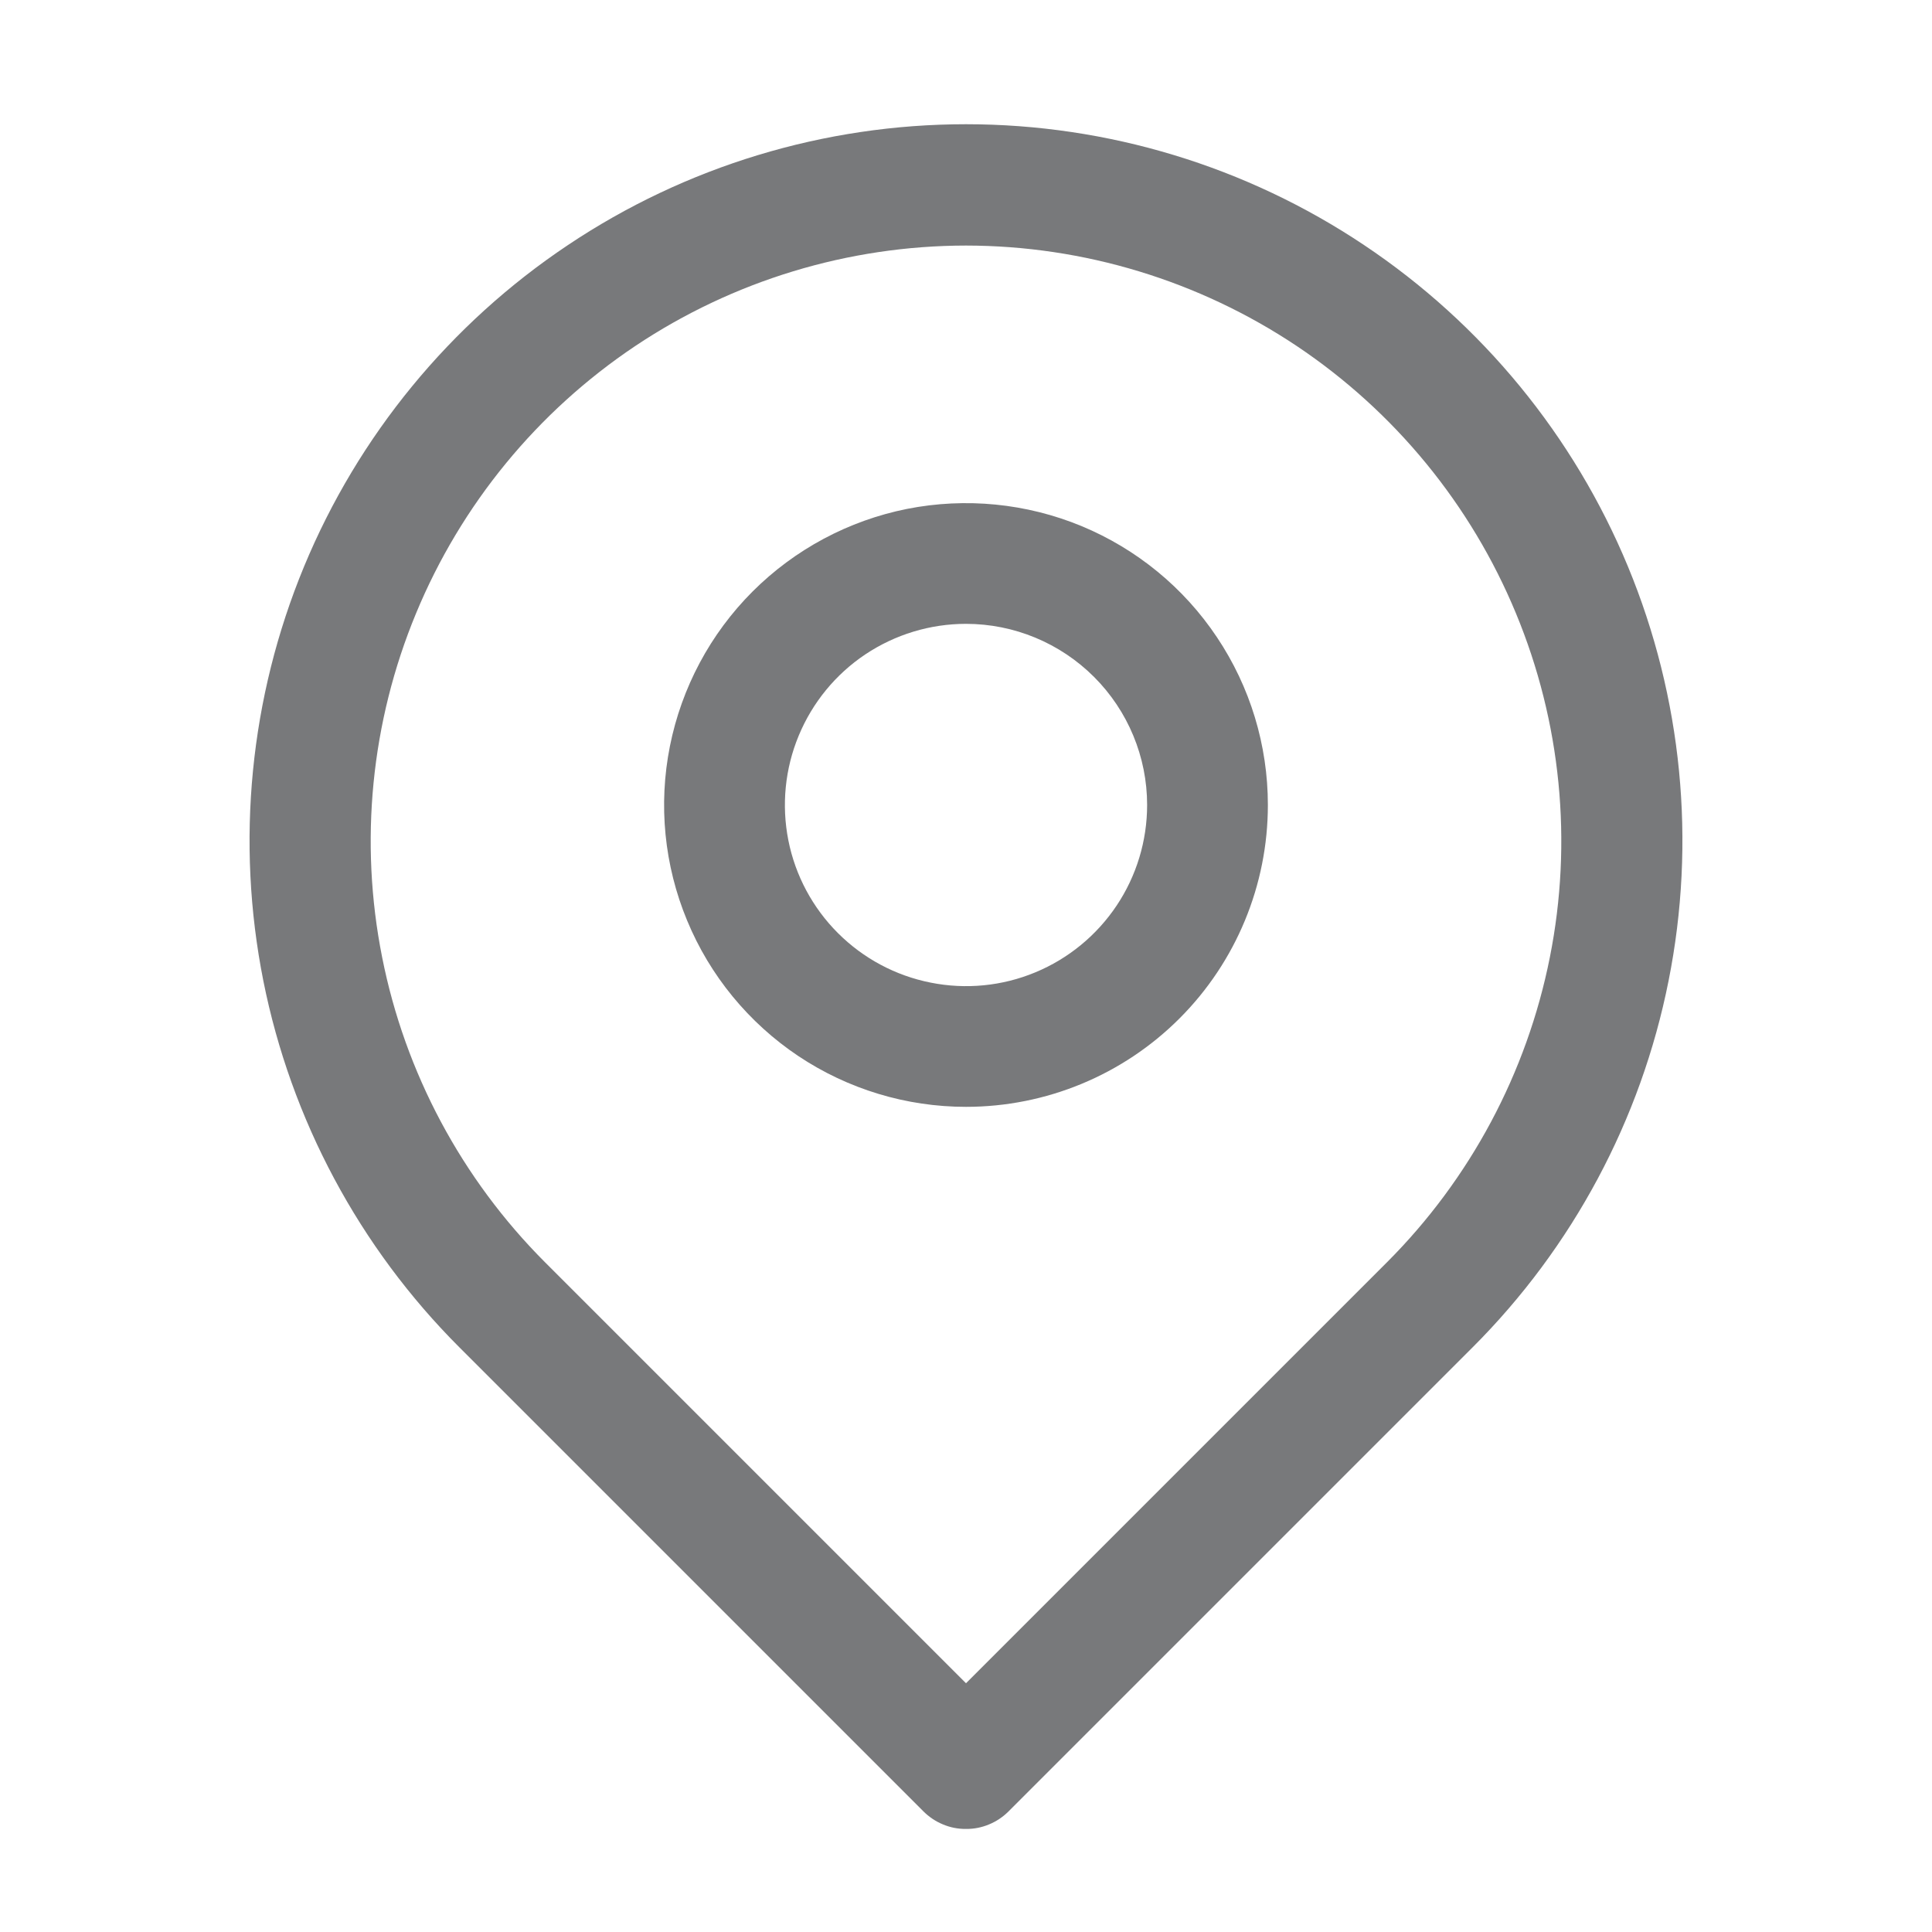 <svg width="20" height="20" viewBox="0 0 20 20" fill="none" xmlns="http://www.w3.org/2000/svg">
<path d="M10 18.933C9.918 18.934 9.836 18.918 9.761 18.886C9.685 18.855 9.616 18.808 9.558 18.75L4.758 13.95C3.72 12.913 3.013 11.592 2.726 10.153C2.44 8.714 2.586 7.222 3.147 5.866C3.708 4.511 4.659 3.352 5.879 2.537C7.098 1.721 8.533 1.286 10 1.286C11.467 1.286 12.901 1.721 14.121 2.537C15.341 3.352 16.292 4.511 16.853 5.866C17.414 7.222 17.56 8.714 17.273 10.153C16.987 11.592 16.28 12.913 15.242 13.95L10.442 18.75C10.384 18.808 10.315 18.855 10.239 18.886C10.163 18.918 10.082 18.934 10 18.933ZM10 2.542C8.781 2.543 7.589 2.905 6.576 3.582C5.563 4.26 4.773 5.223 4.307 6.349C3.84 7.475 3.718 8.715 3.956 9.91C4.193 11.106 4.78 12.204 5.642 13.067L10 17.425L14.358 13.067C15.22 12.204 15.806 11.106 16.044 9.91C16.282 8.715 16.16 7.475 15.693 6.349C15.227 5.223 14.437 4.26 13.424 3.582C12.41 2.905 11.219 2.543 10 2.542Z" fill="#78797B"/>
<path d="M10 11.458C9.382 11.458 8.778 11.275 8.264 10.932C7.75 10.588 7.349 10.1 7.113 9.529C6.876 8.958 6.814 8.33 6.935 7.724C7.056 7.118 7.353 6.561 7.79 6.124C8.227 5.687 8.784 5.389 9.39 5.268C9.997 5.148 10.625 5.21 11.196 5.446C11.767 5.683 12.255 6.083 12.598 6.597C12.942 7.111 13.125 7.715 13.125 8.333C13.125 9.162 12.796 9.957 12.21 10.543C11.624 11.129 10.829 11.458 10 11.458ZM10 6.458C9.629 6.458 9.267 6.568 8.958 6.774C8.65 6.98 8.41 7.273 8.268 7.616C8.126 7.958 8.089 8.335 8.161 8.699C8.233 9.063 8.412 9.397 8.674 9.659C8.936 9.921 9.27 10.1 9.634 10.172C9.998 10.245 10.375 10.208 10.717 10.066C11.06 9.924 11.353 9.683 11.559 9.375C11.765 9.067 11.875 8.704 11.875 8.333C11.875 7.836 11.677 7.359 11.326 7.008C10.974 6.656 10.497 6.458 10 6.458Z" fill="#78797B"/>
</svg>
